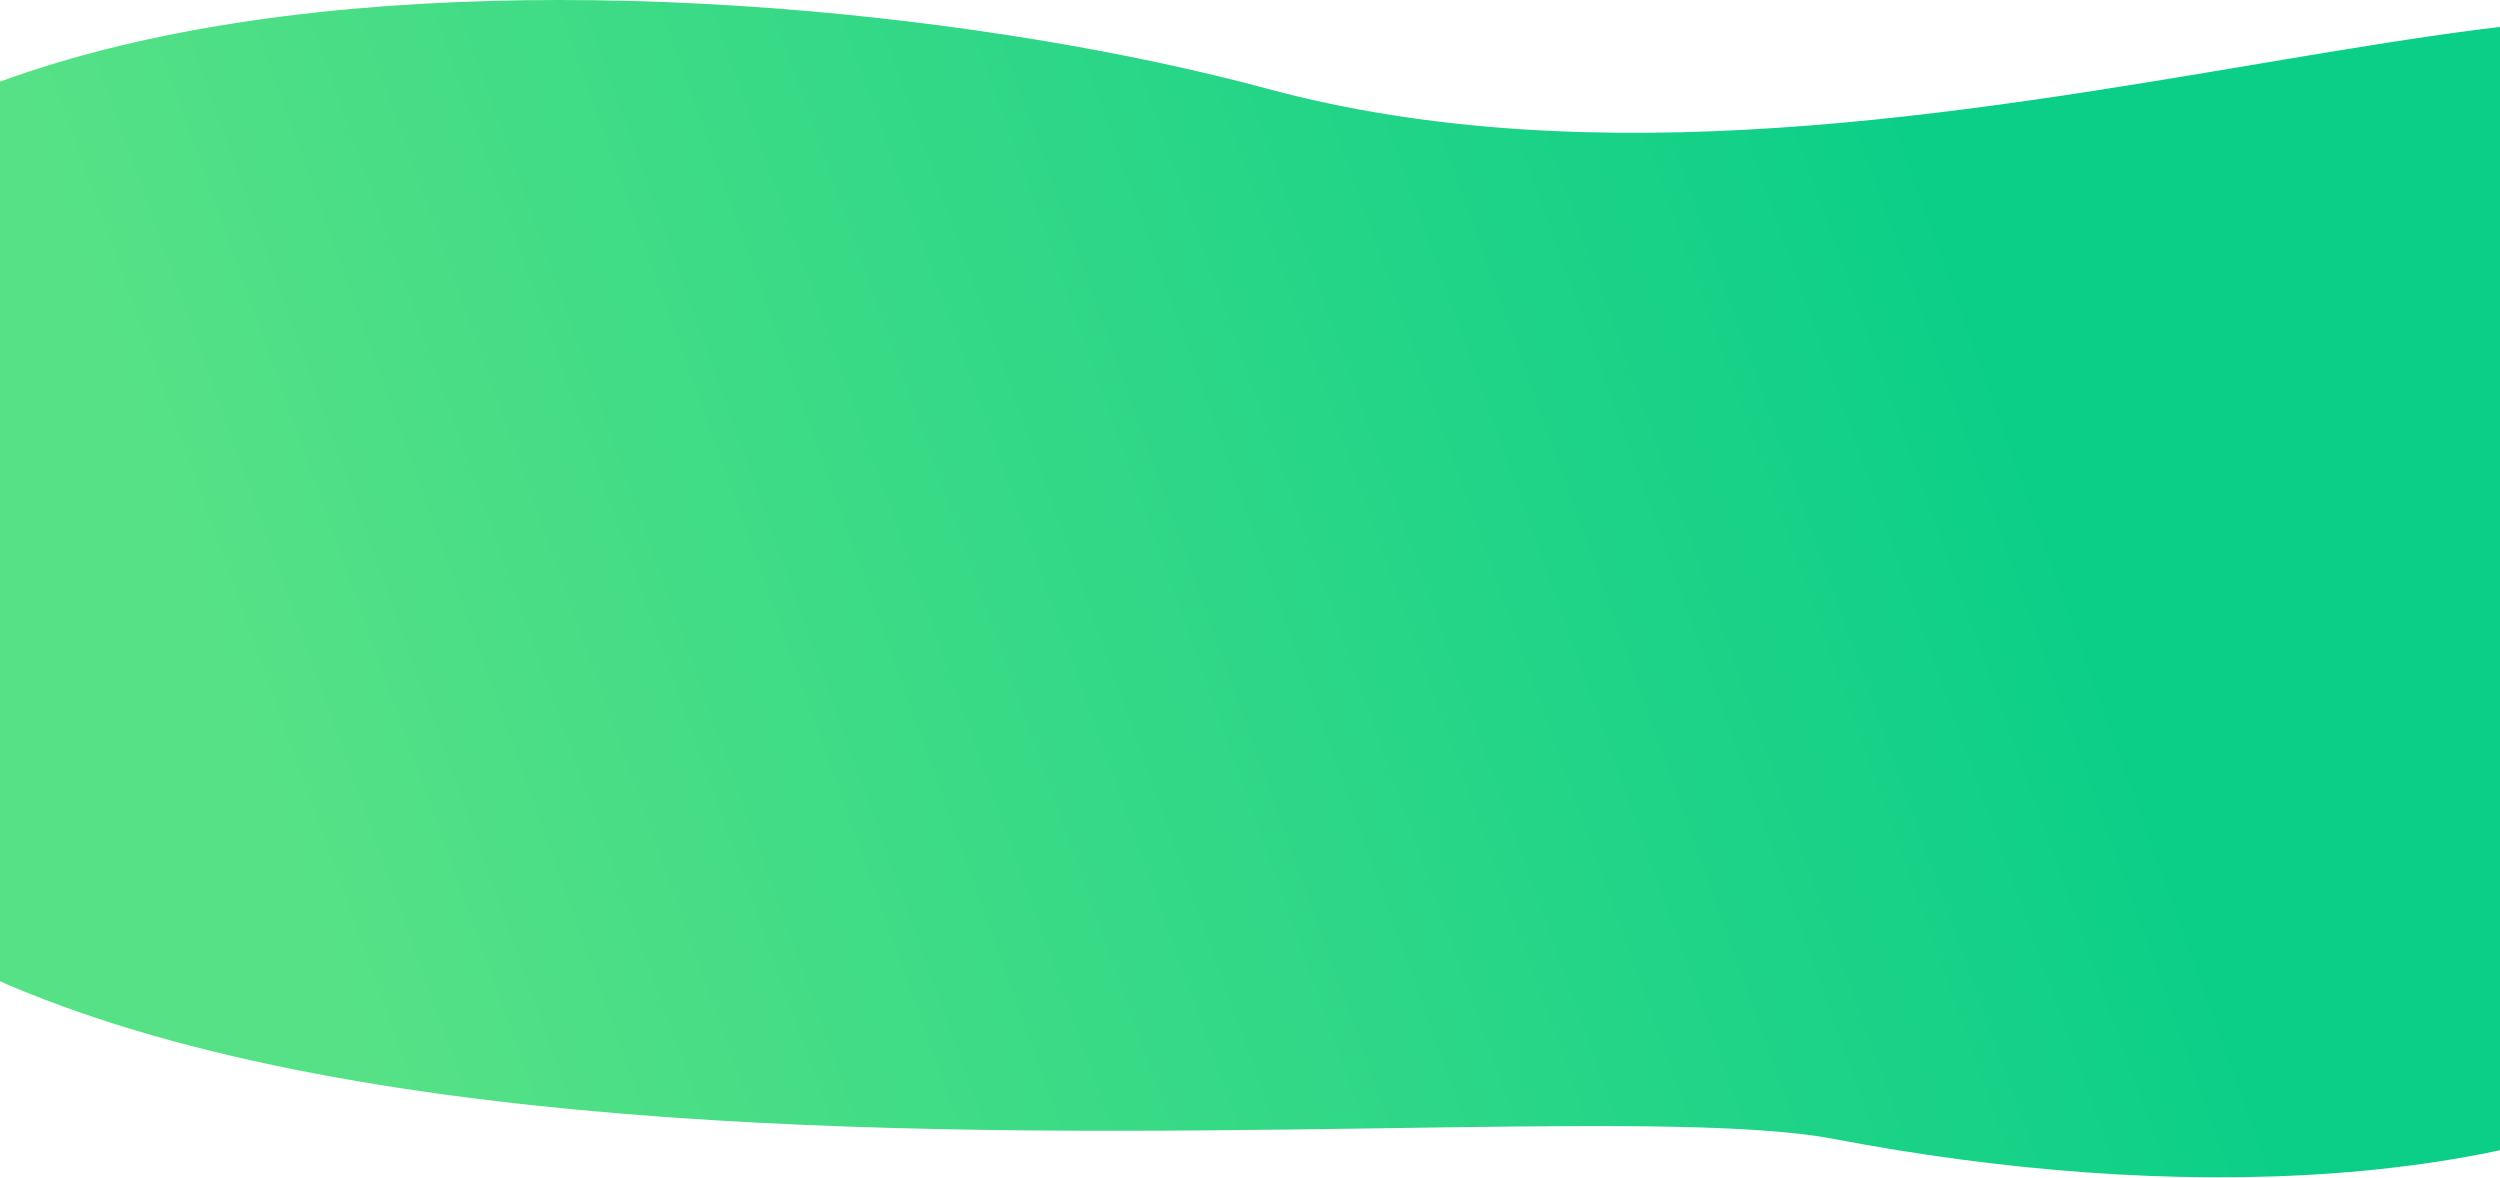 <svg width="1920" height="905" viewBox="0 0 1920 905" fill="none" xmlns="http://www.w3.org/2000/svg">
<path d="M2202.3 91.086C2523.81 856.409 1919.13 972.183 1408.27 874.69C1140.63 823.613 -159.664 1016 -258.116 469.811C-357.489 -81.48 558.973 -43.64 973.341 68.151C1479.28 204.647 2109.19 -130.568 2202.3 91.086Z" fill="url(#paint0_linear)"/>
<defs>
<linearGradient id="paint0_linear" x1="1844.94" y1="-70.066" x2="177.618" y2="526.5" gradientUnits="userSpaceOnUse">
<stop offset="0.234" stop-color="#0CCF87"/>
<stop offset="1" stop-color="#56E186"/>
</linearGradient>
</defs>
</svg>
